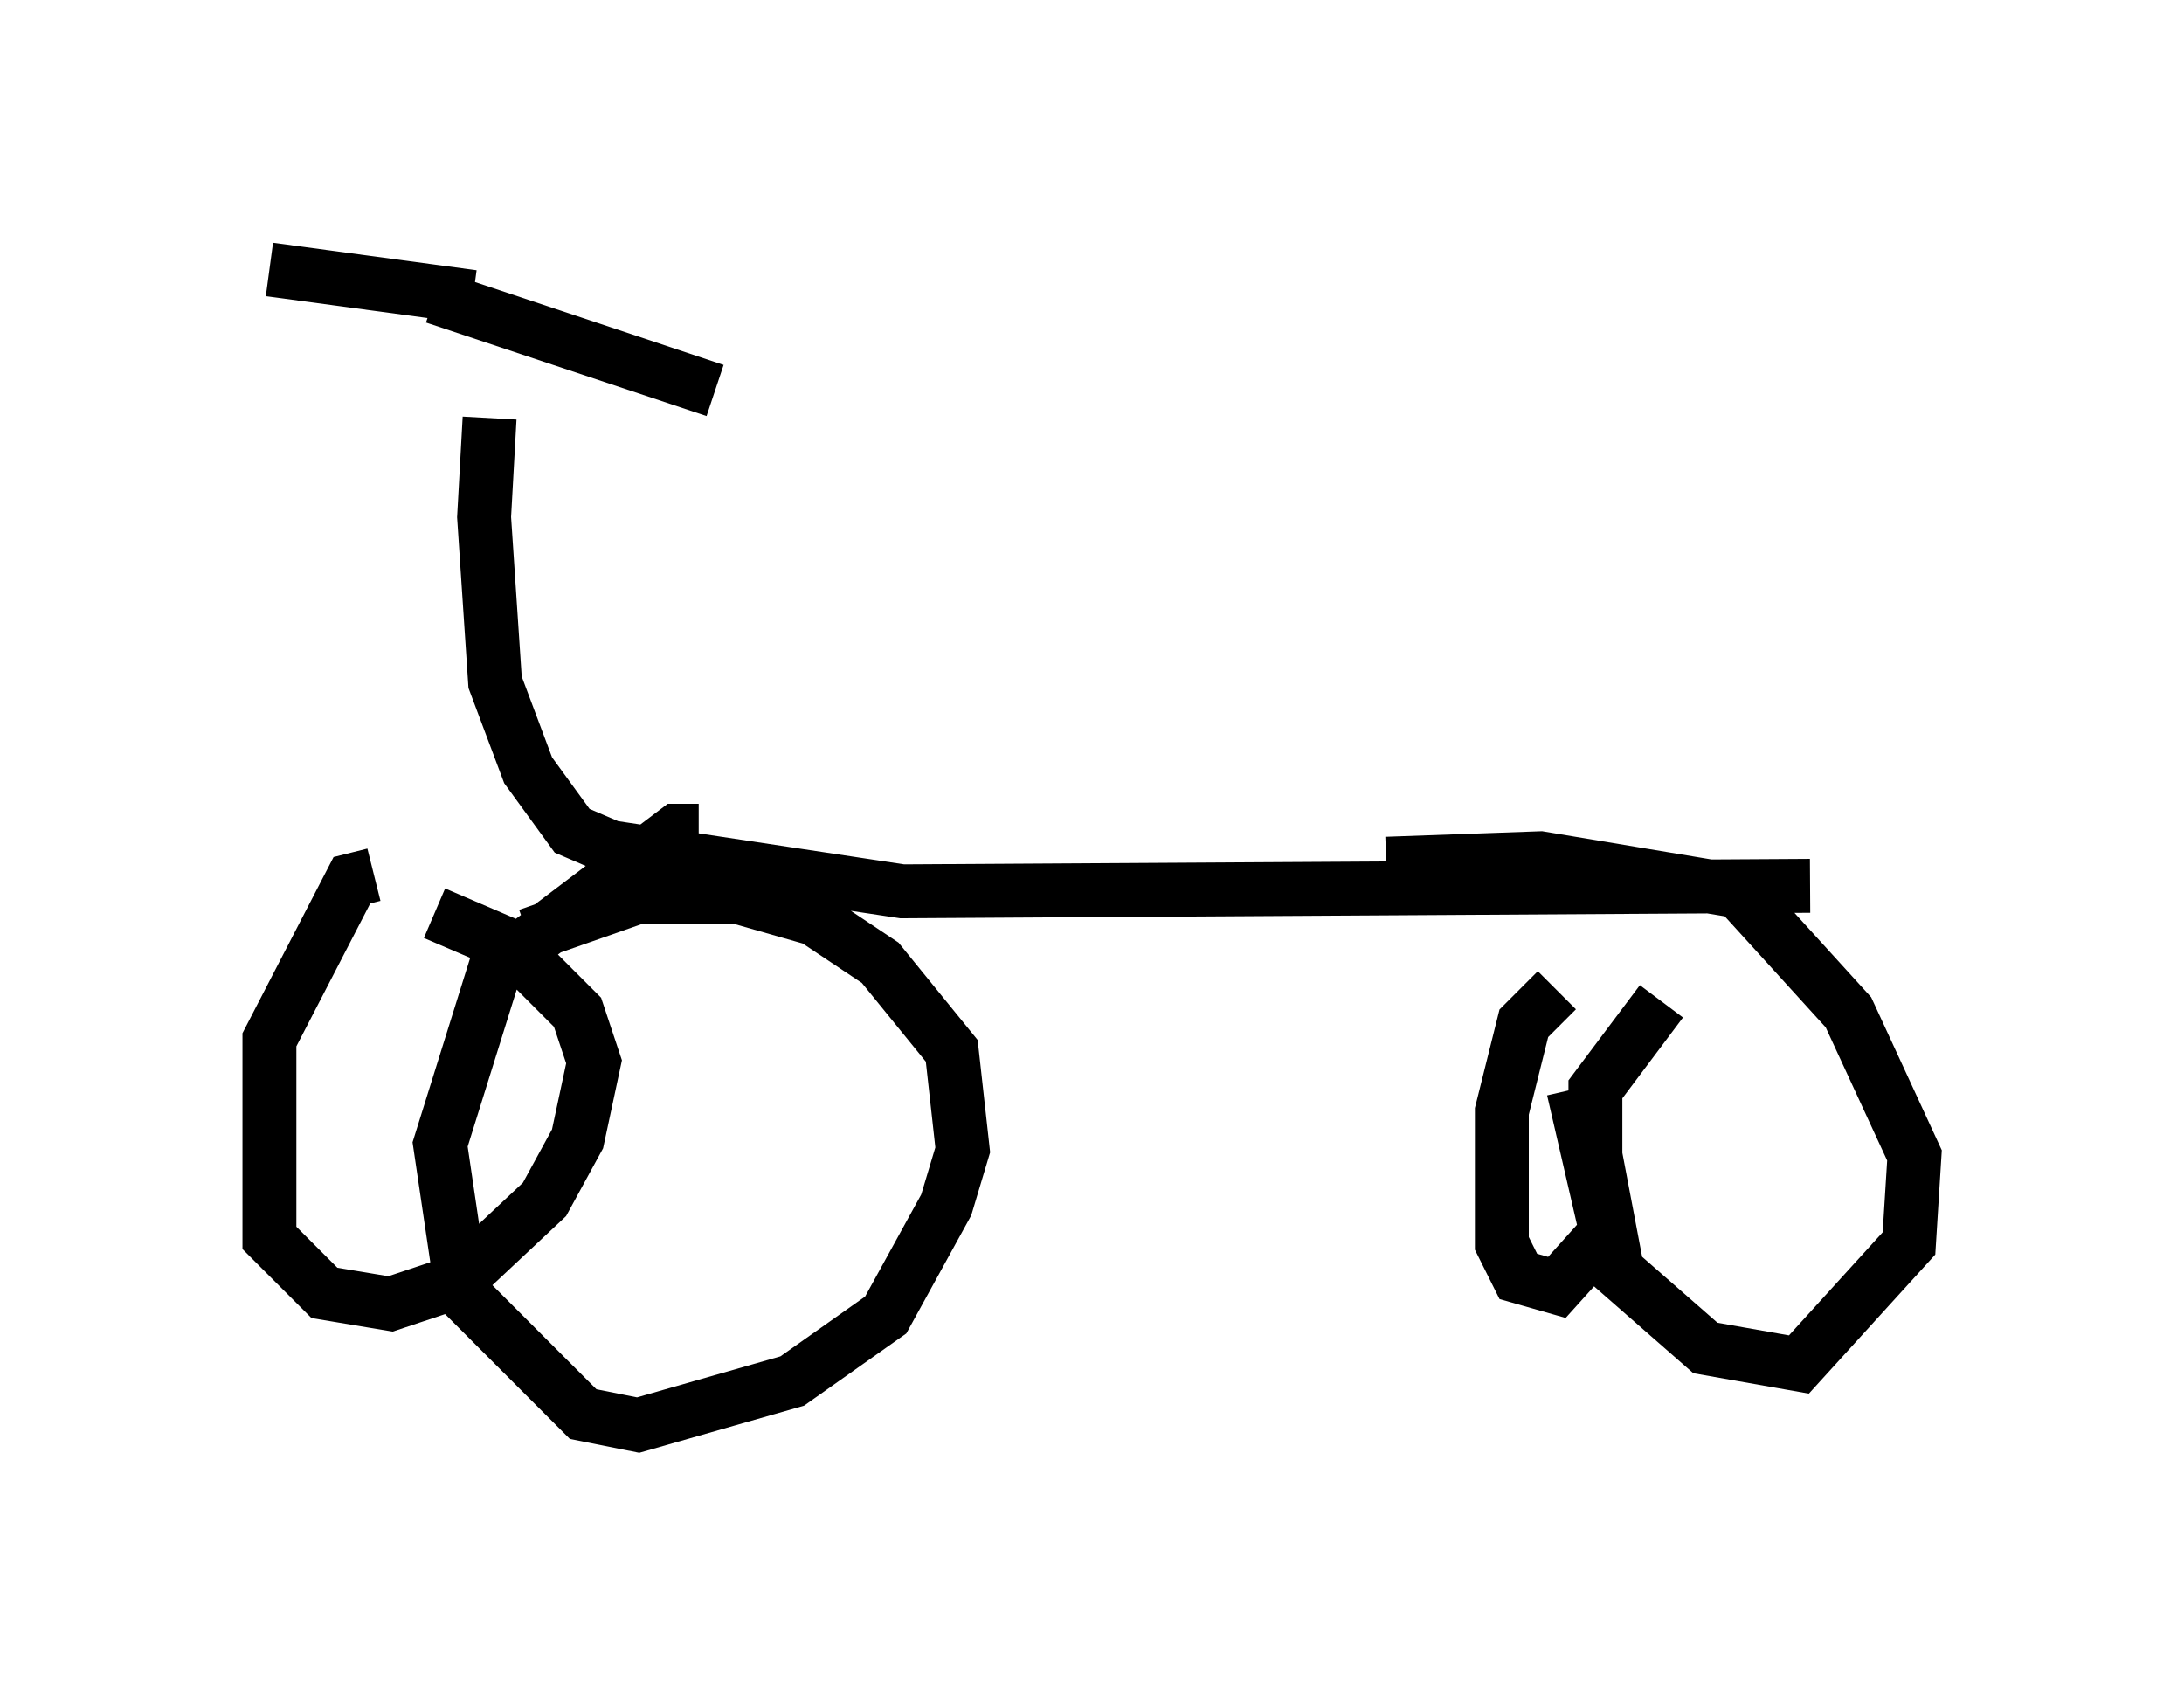 <?xml version="1.0" encoding="utf-8" ?>
<svg baseProfile="full" height="31.438" version="1.1" width="40.523" xmlns="http://www.w3.org/2000/svg" xmlns:ev="http://www.w3.org/2001/xml-events" xmlns:xlink="http://www.w3.org/1999/xlink"><defs /><rect fill="white" height="31.438" width="40.523" x="0" y="0" /><path d="M9.492, 6.633 m-0.408, 1.123 l-0.102, 1.838 0.204, 3.063 l0.613, 1.633 0.817, 1.123 l0.715, 0.306 5.41, 0.817 l16.844, -0.102 m-20.621, -1.021 l-0.408, 0.0 -3.369, 2.552 l-1.021, 3.267 0.408, 2.756 l2.246, 2.246 1.021, 0.204 l2.858, -0.817 1.735, -1.225 l1.123, -2.042 0.306, -1.021 l-0.204, -1.838 -1.327, -1.633 l-1.225, -0.817 -1.429, -0.408 l-1.838, 0.0 -2.042, 0.715 m21.029, 1.225 l-1.225, 1.633 0.0, 1.225 l0.408, 2.144 1.633, 1.429 l1.735, 0.306 2.042, -2.246 l0.102, -1.633 -1.225, -2.654 l-2.042, -2.246 -3.675, -0.613 l-2.858, 0.102 m-18.784, 0.204 l-0.408, 0.102 -1.531, 2.96 l0.0, 3.675 1.021, 1.021 l1.225, 0.204 1.225, -0.408 l1.633, -1.531 0.613, -1.123 l0.306, -1.429 -0.306, -0.919 l-1.225, -1.225 -1.429, -0.613 m20.825, 1.429 l-0.613, 0.613 -0.408, 1.633 l0.0, 2.45 0.306, 0.613 l0.715, 0.204 0.919, -1.021 l-0.613, -2.654 m-21.131, -14.7 l5.206, 1.735 m-4.492, -1.735 l-3.777, -0.51 " fill="none" stroke="black" stroke-width="1" /></svg>